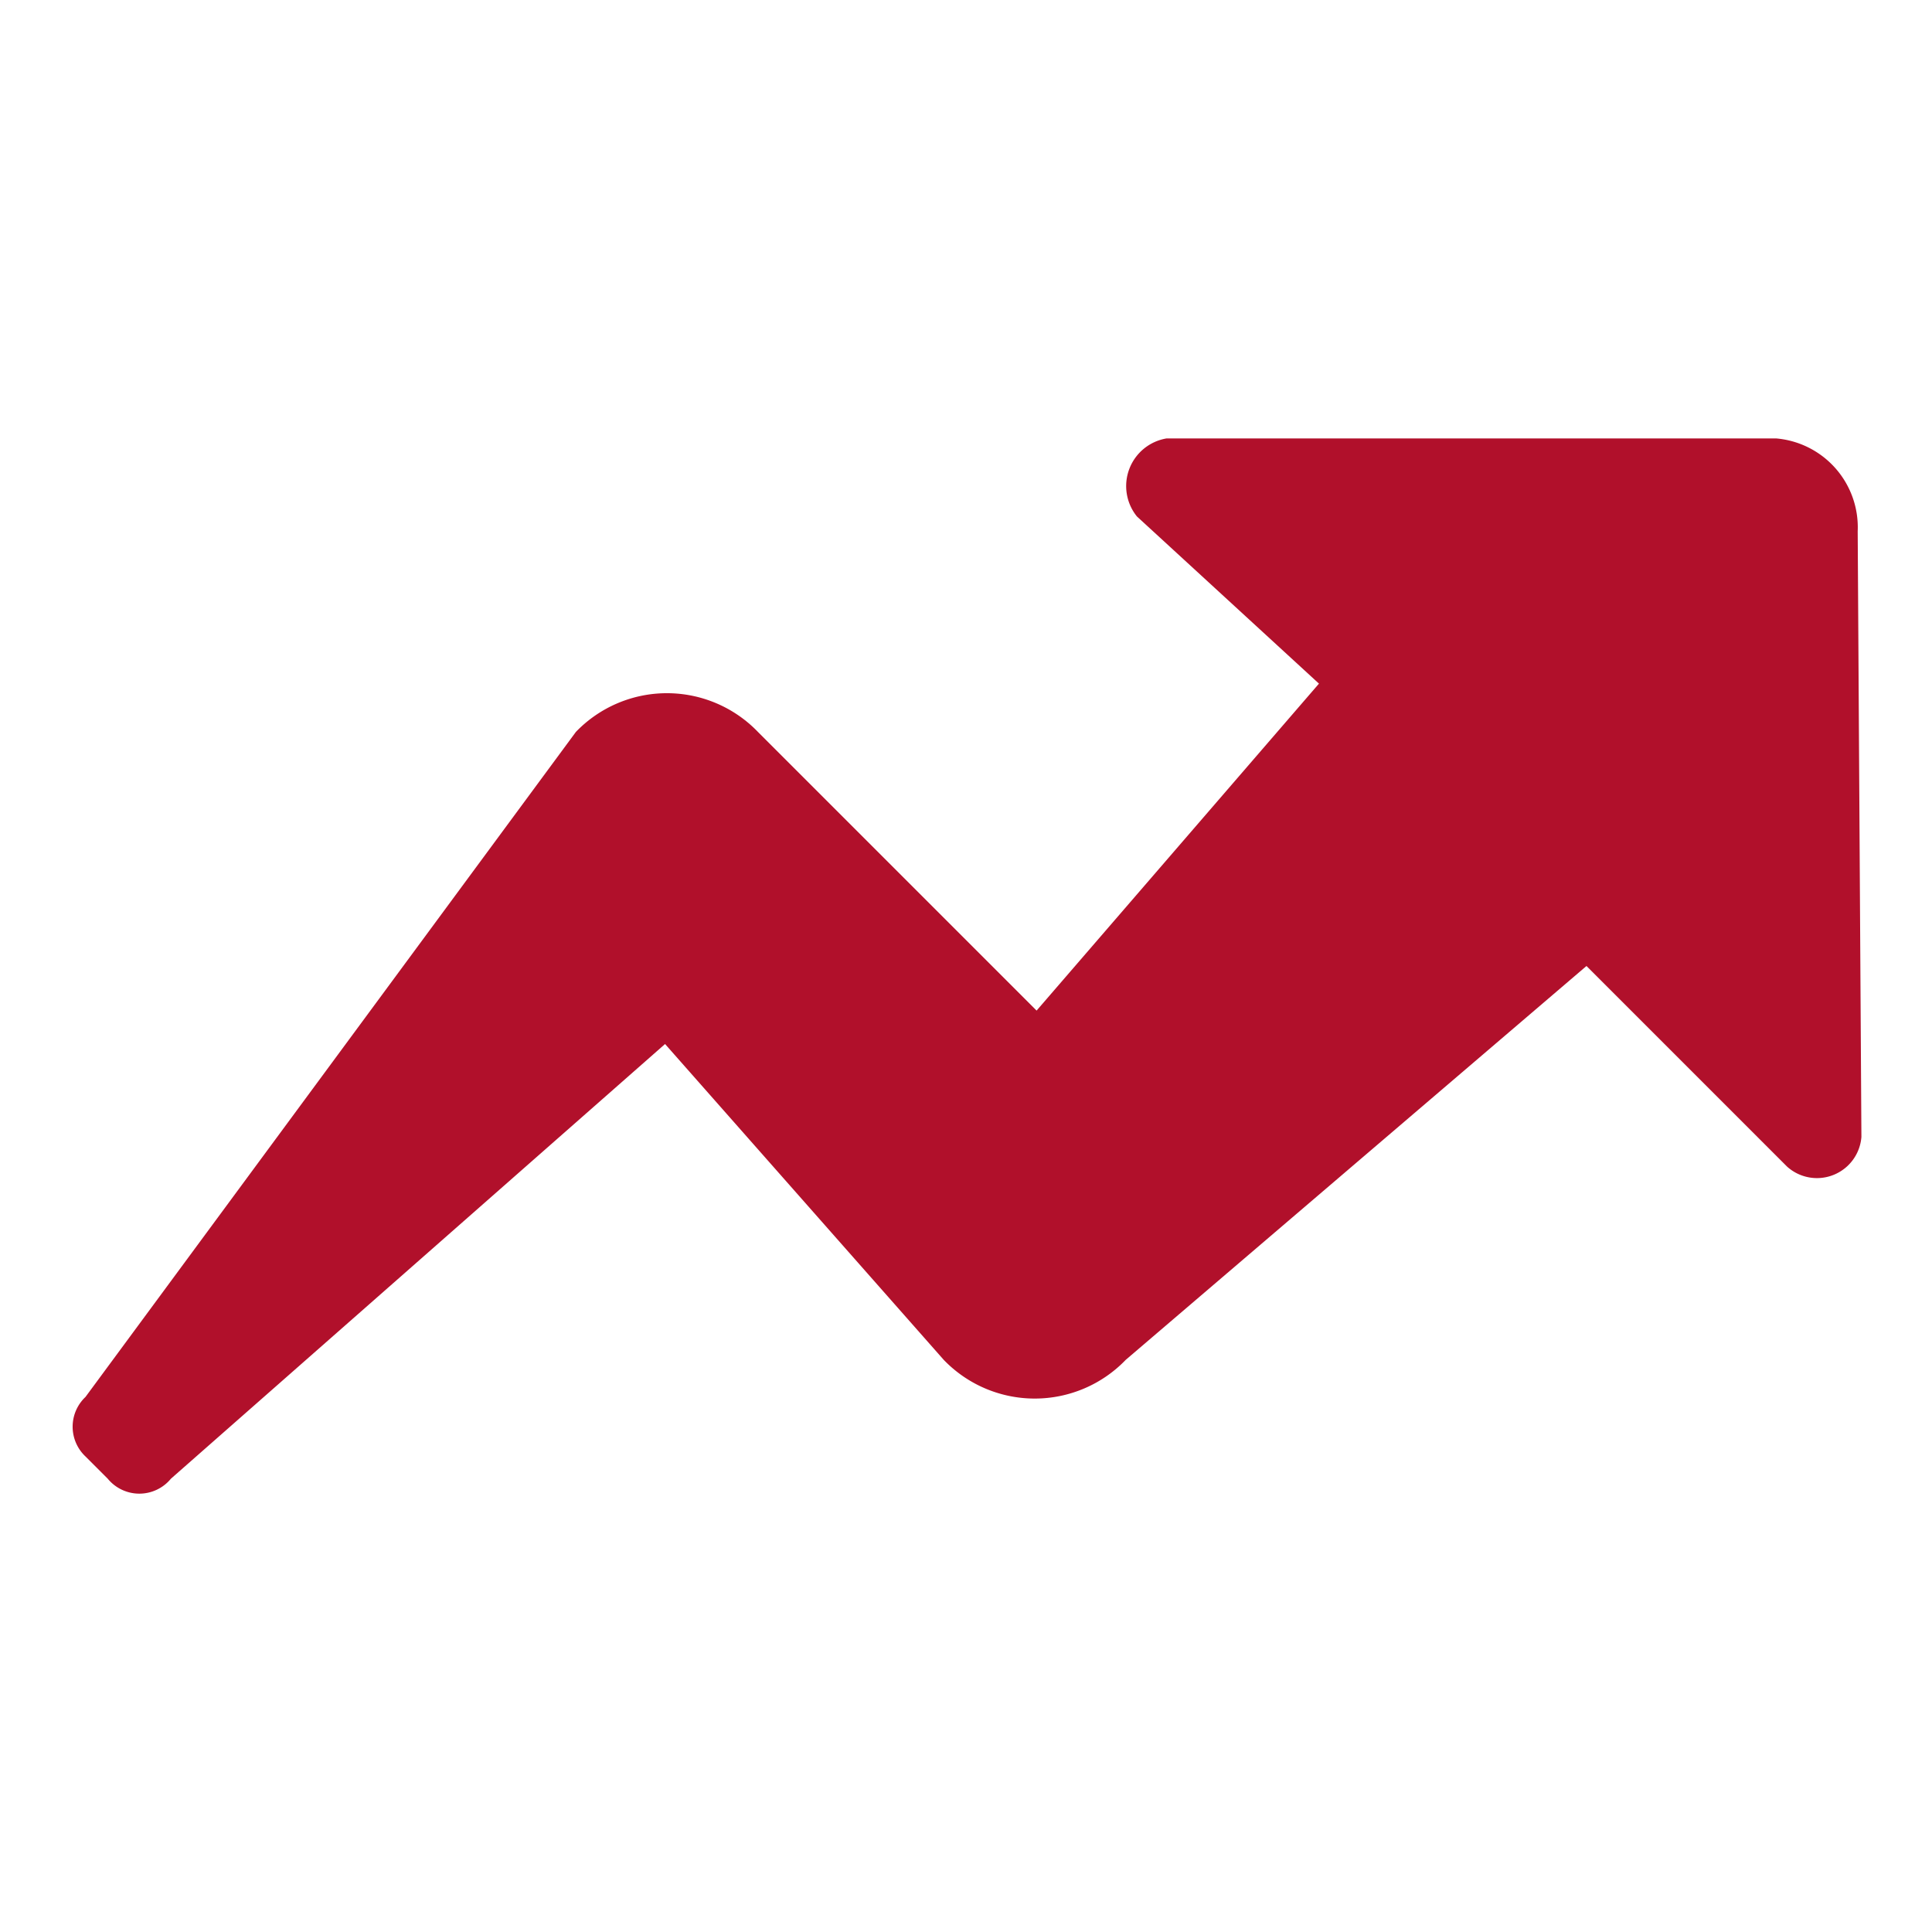 <?xml version="1.0" standalone="no"?><!DOCTYPE svg PUBLIC "-//W3C//DTD SVG 1.1//EN" "http://www.w3.org/Graphics/SVG/1.1/DTD/svg11.dtd"><svg t="1668652208080" class="icon" viewBox="0 0 1024 1024" version="1.1" xmlns="http://www.w3.org/2000/svg" p-id="2434" xmlns:xlink="http://www.w3.org/1999/xlink" width="64" height="64"><path d="M986.585 602.585a23.631 23.631 0 0 1-39.385 15.754L840.862 512 596.677 720.738a66.954 66.954 0 0 1-96.492 0l-147.692-167.385L90.585 783.754a21.662 21.662 0 0 1-33.477 0l-11.815-11.815a21.662 21.662 0 0 1 0-31.508l259.938-352.492a66.954 66.954 0 0 1 96.492 0l147.692 147.692 149.662-173.292-96.492-88.615a25.6 25.6 0 0 1 15.754-41.354h322.954a47.262 47.262 0 0 1 43.323 49.231z" p-id="2435" fill="#b1102b"></path></svg>